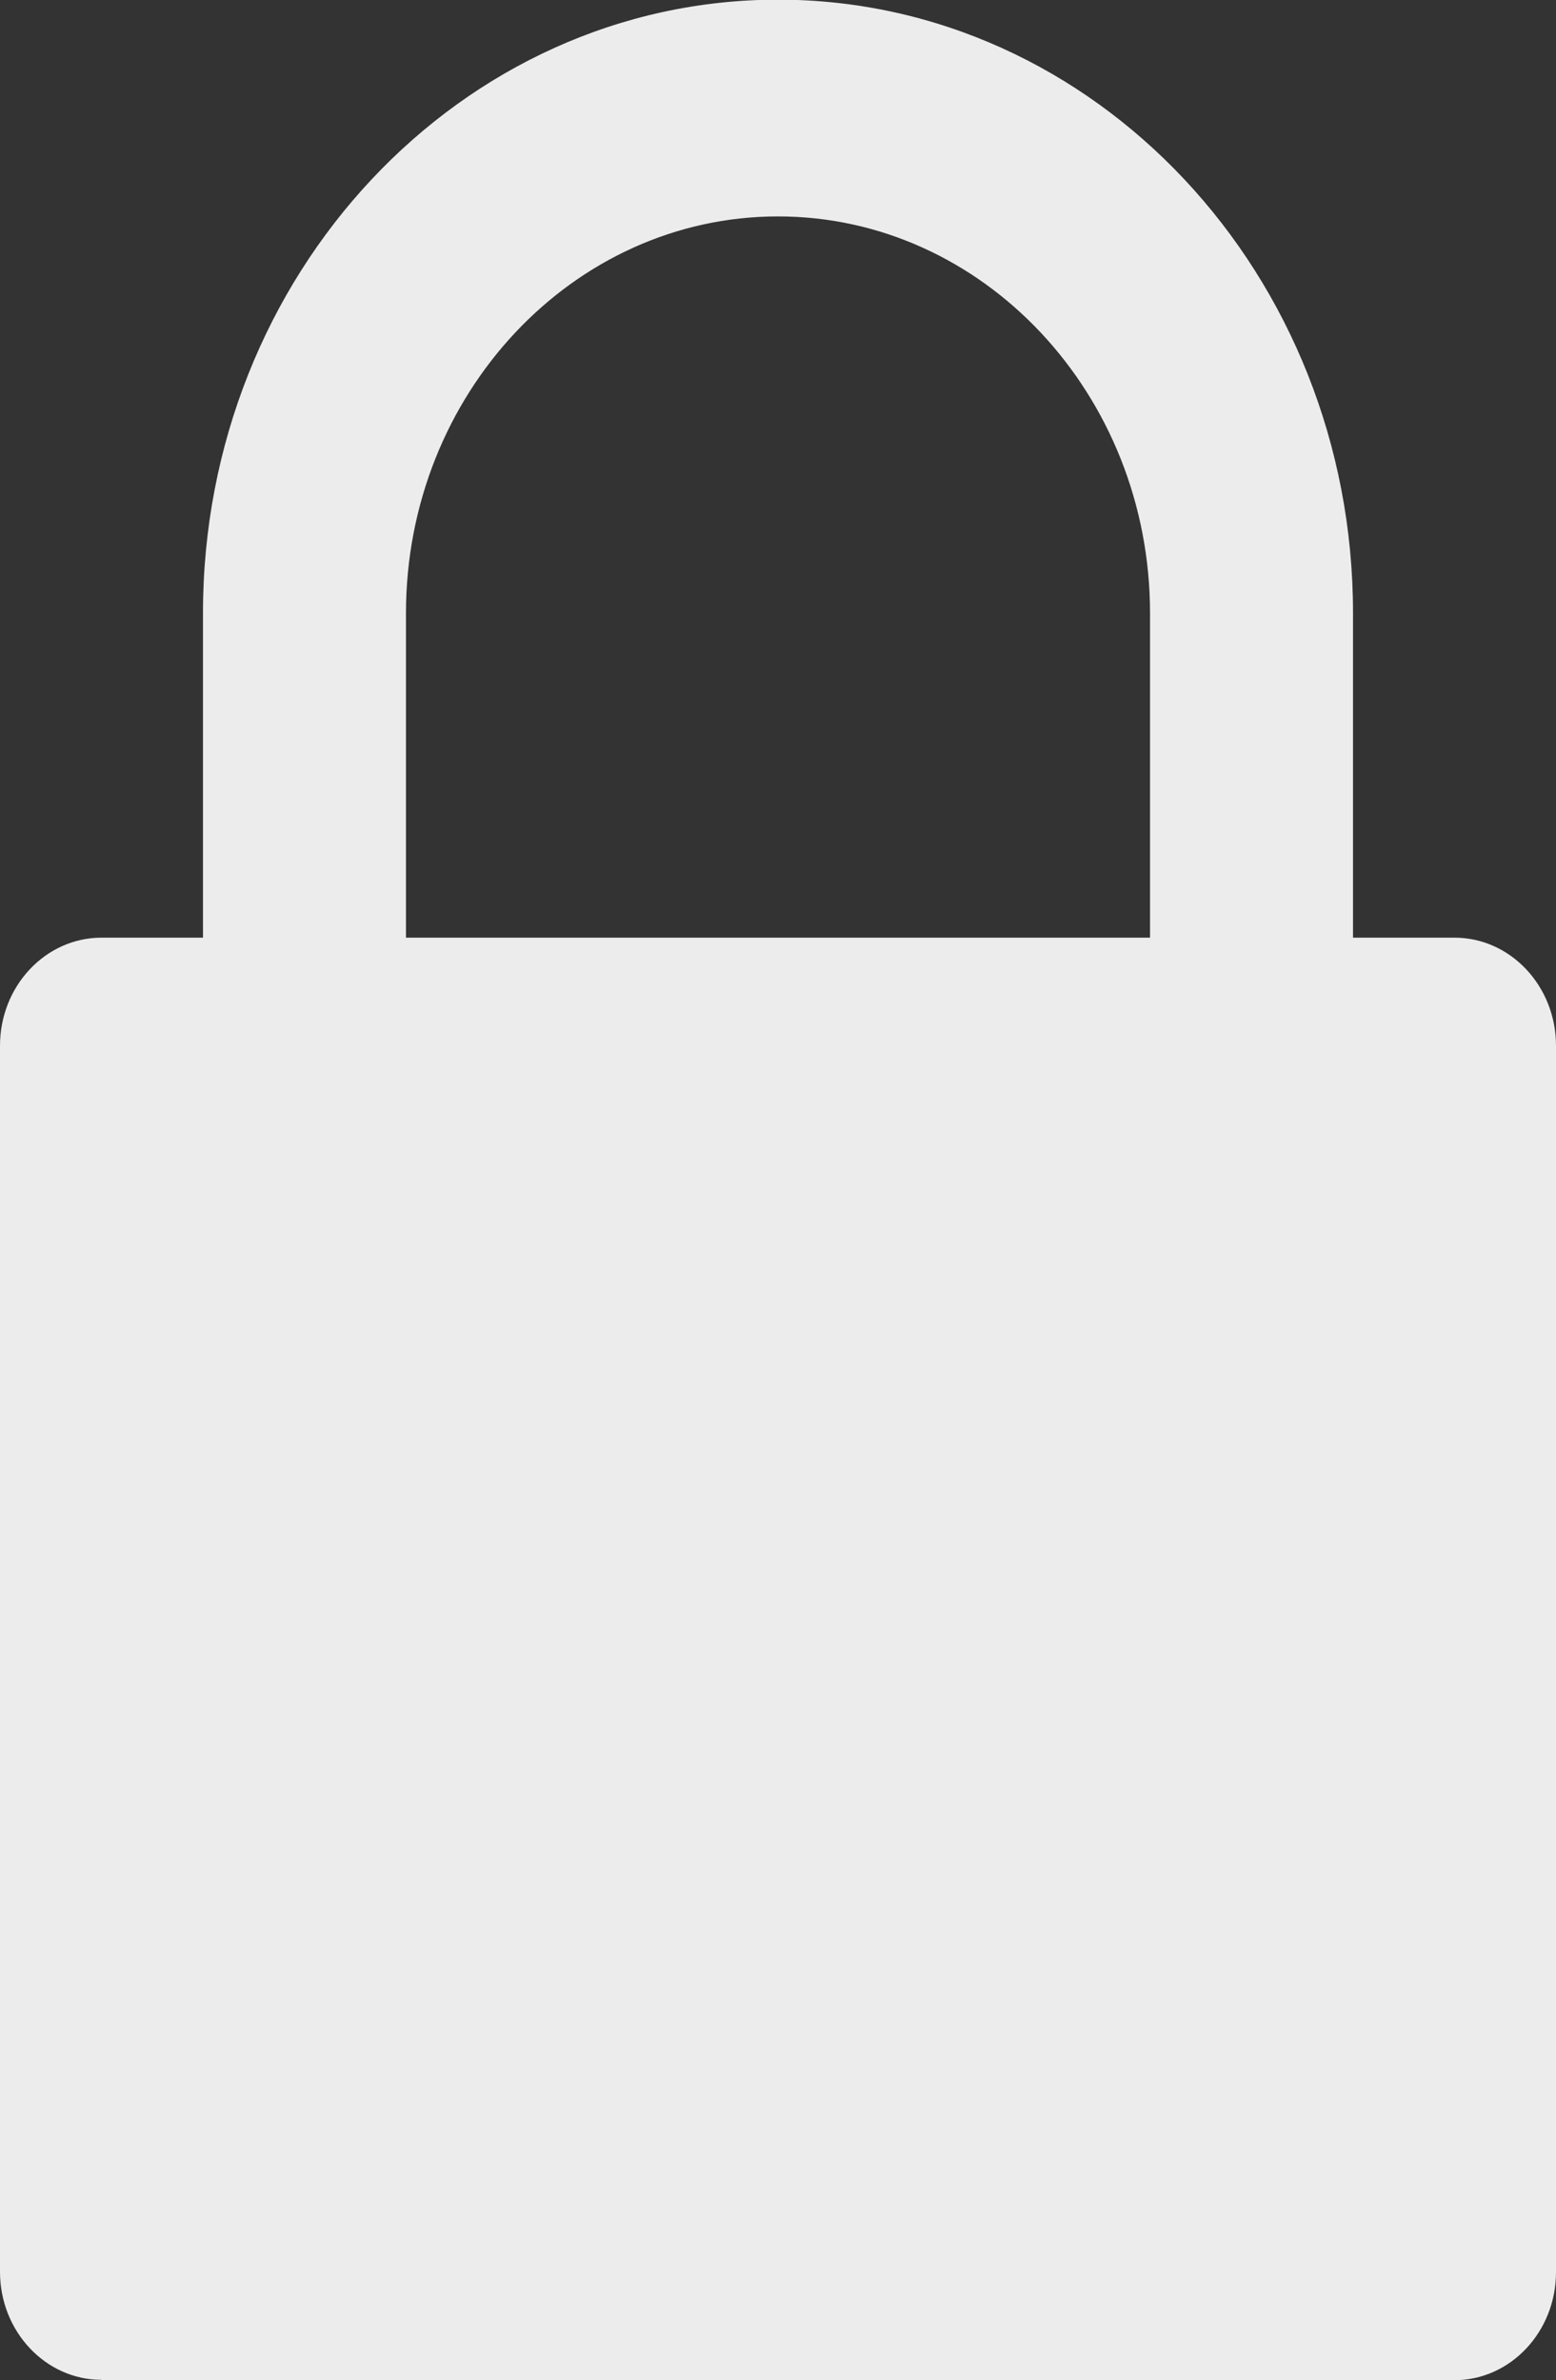 <?xml version="1.0" encoding="UTF-8" standalone="no"?>
<!-- Uploaded to: SVG Repo, www.svgrepo.com, Generator: SVG Repo Mixer Tools -->

<svg
   fill="#000000"
   height="16.824"
   width="11.001"
   version="1.1"
   id="Layer_1"
   viewBox="0 0 4.538 6.94"
   xml:space="preserve"
   sodipodi:docname="lock.svg"
   inkscape:version="1.3.2 (091e20e, 2023-11-25, custom)"
   xmlns:inkscape="http://www.inkscape.org/namespaces/inkscape"
   xmlns:sodipodi="http://sodipodi.sourceforge.net/DTD/sodipodi-0.dtd"
   xmlns="http://www.w3.org/2000/svg"
   xmlns:svg="http://www.w3.org/2000/svg"><rect x="0" y="0" width="4.538" height="6.94" fill="#333333" stroke="none"/><defs
   id="defs1" /><sodipodi:namedview
   id="namedview1"
   pagecolor="#ffffff"
   bordercolor="#000000"
   borderopacity="0.25"
   inkscape:showpageshadow="2"
   inkscape:pageopacity="0.0"
   inkscape:pagecheckerboard="0"
   inkscape:deskcolor="#d1d1d1"
   inkscape:zoom="16.26"
   inkscape:cx="19.680197"
   inkscape:cy="9.1635916"
   inkscape:window-width="1920"
   inkscape:window-height="1092"
   inkscape:window-x="1920"
   inkscape:window-y="0"
   inkscape:window-maximized="1"
   inkscape:current-layer="Layer_1" />
<path
   id="XMLID_510_"
   d="m 54.761,9.249 h 3.946 c 0.163,0 0.296,-0.141 0.296,-0.315 V 5.358 c 0,-0.174 -0.133,-0.315 -0.296,-0.315 H 58.411 V 4.096 c 0,-0.986 -0.752,-1.788 -1.677,-1.788 -0.925,0 -1.677,0.802 -1.677,1.788 V 5.043 h -0.296 c -0.163,0 -0.296,0.141 -0.296,0.315 v 3.575 c 0,0.174 0.133,0.315 0.296,0.315 z m 0.888,-5.152 c 0,-0.638 0.487,-1.157 1.085,-1.157 0.598,0 1.085,0.519 1.085,1.157 V 5.043 h -2.17 z"
   sodipodi:nodetypes="ssssscssscsssssssccs"
   style="stroke-width:0.02;stroke-dasharray:none;fill:#ececec"
   transform="translate(-54.465,-2.309)" />
</svg>
